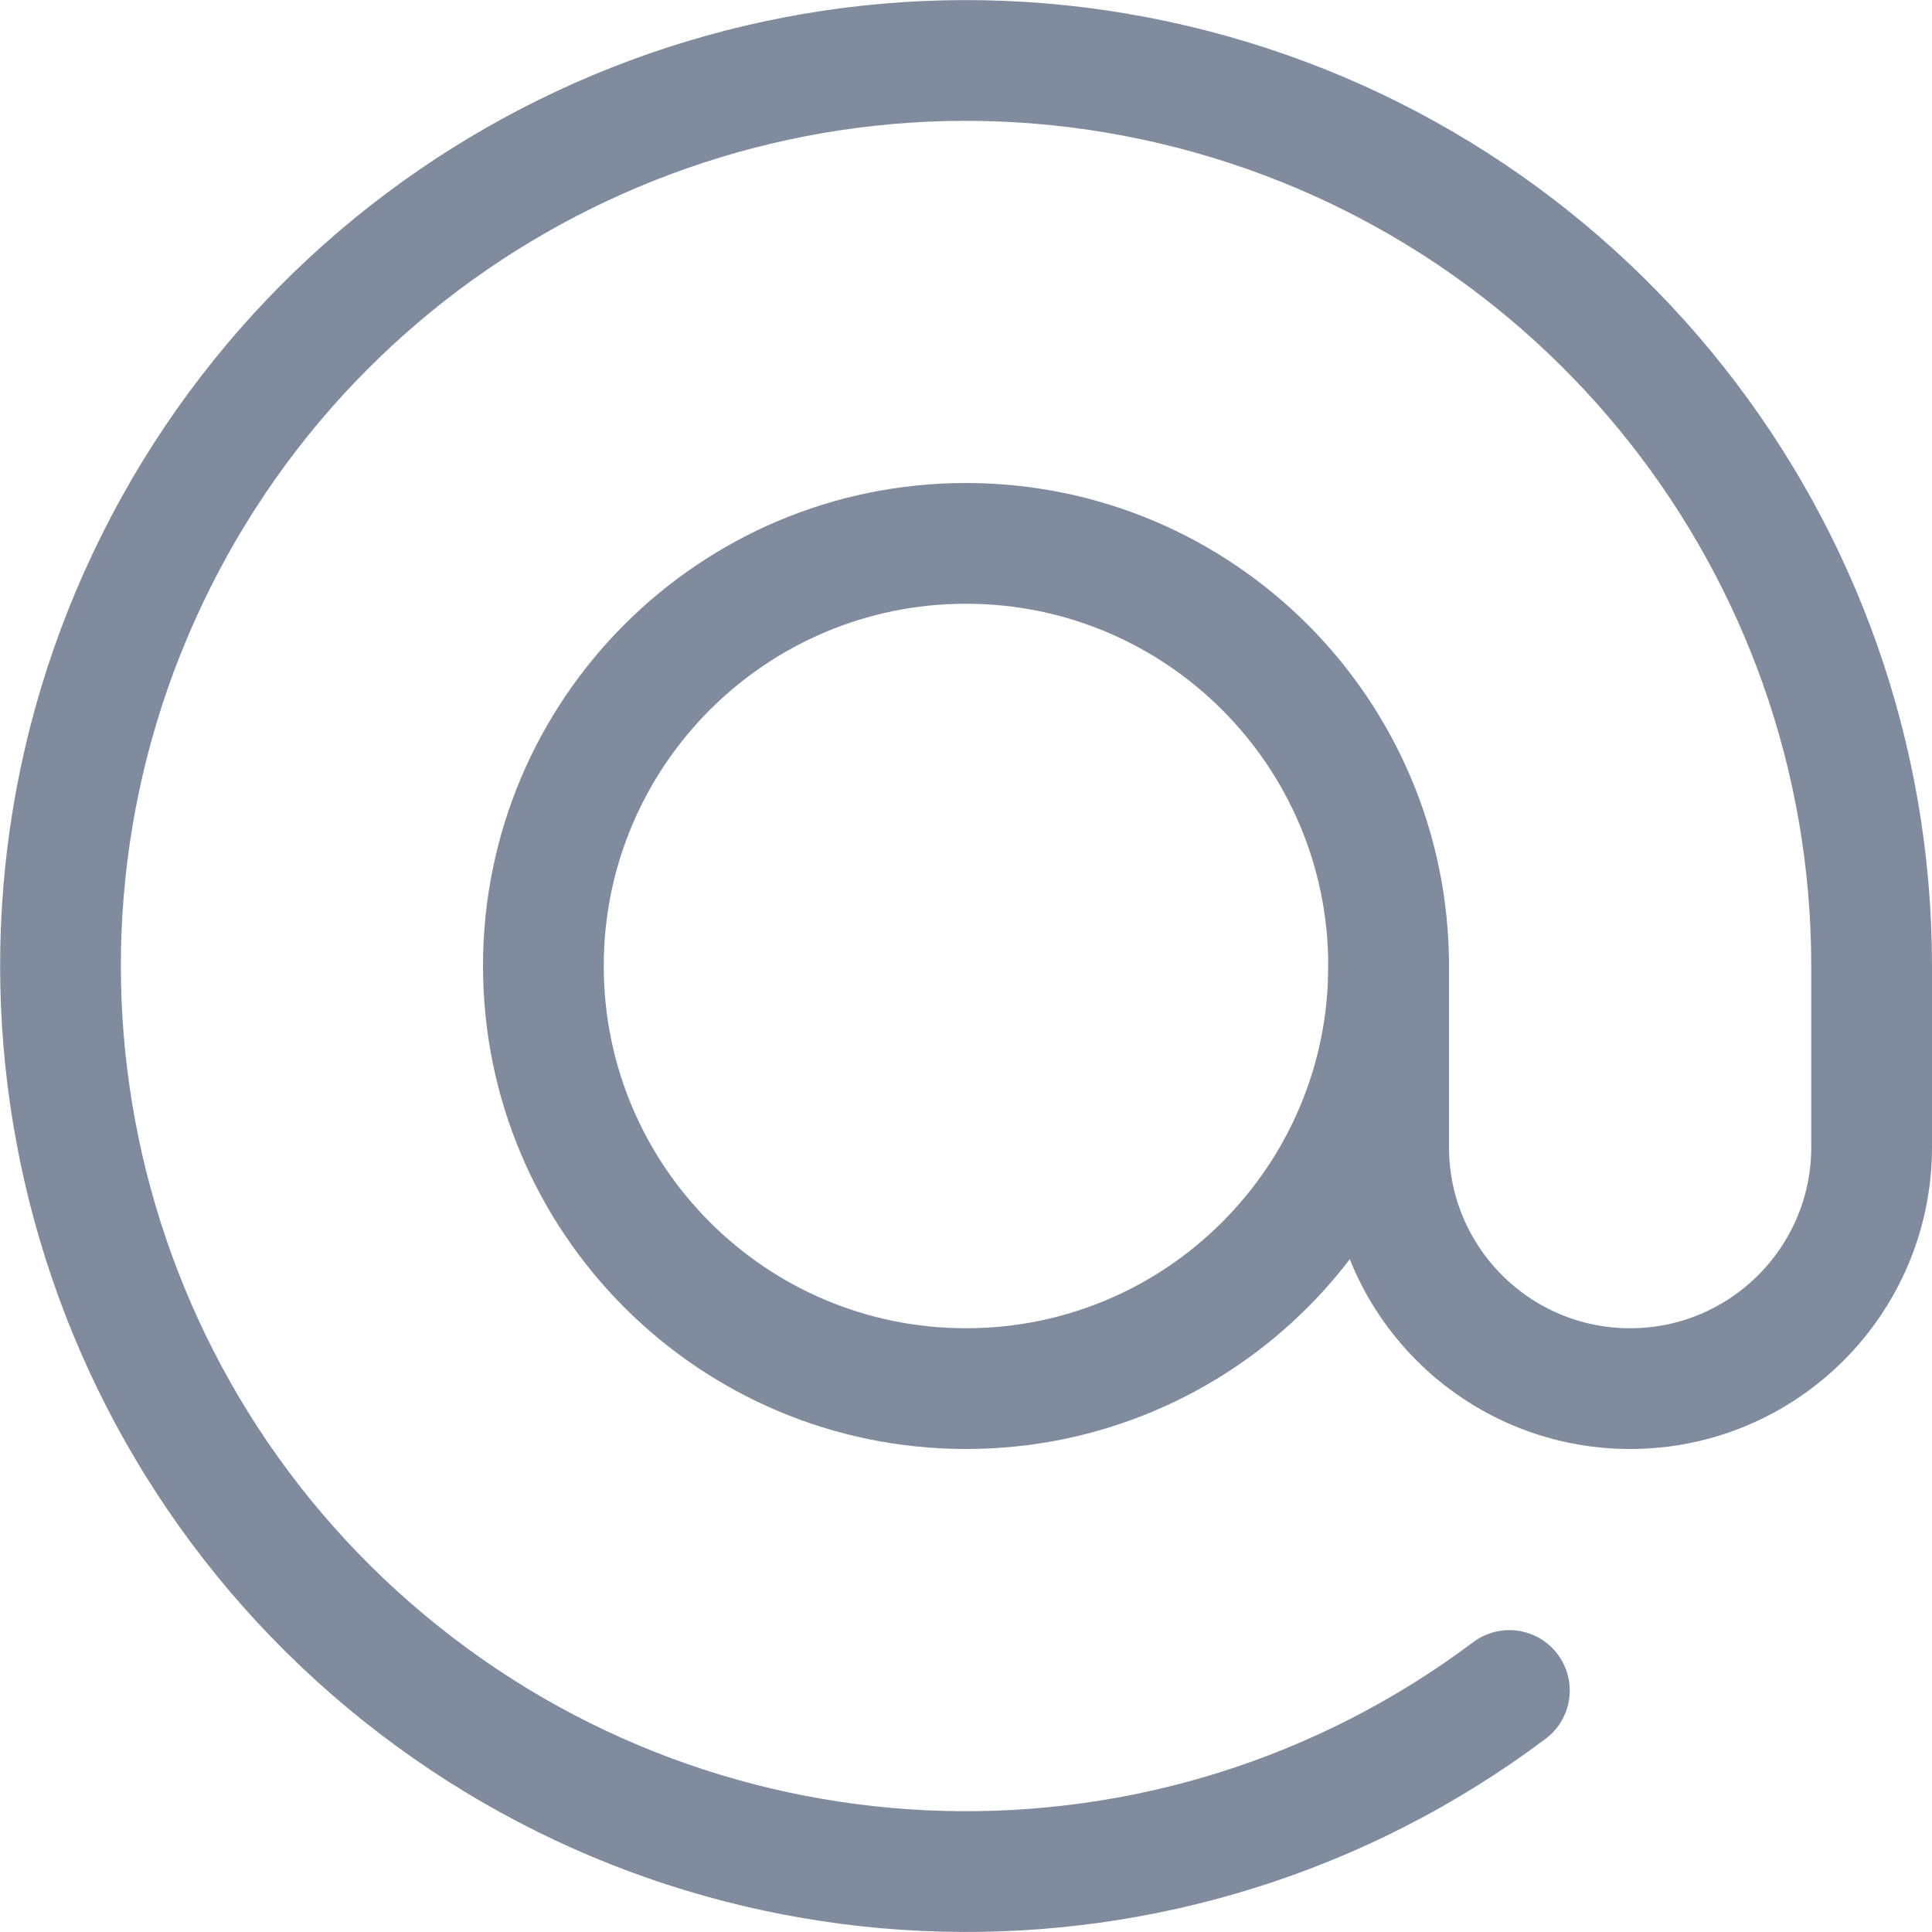 <svg preserveAspectRatio="xMinYMin meet" viewBox="0 0 16 16" fill="none" xmlns="http://www.w3.org/2000/svg">
<path fill-rule="evenodd" clip-rule="evenodd" d="M11.5 8C11.5 9.933 9.933 11.5 8 11.5C6.067 11.5 4.5 9.933 4.5 8C4.5 6.067 6.067 4.5 8 4.5C9.933 4.5 11.5 6.067 11.5 8Z" stroke="#808C9D" stroke-linecap="round" stroke-linejoin="round"/>
<path d="M11.5 8V9.5C11.5 10.604 12.395 11.5 13.5 11.5C14.604 11.5 15.5 10.604 15.5 9.5V8C15.5 4.522 13.108 1.501 9.723 0.702C6.338 -0.097 2.848 1.536 1.293 4.647C-0.262 7.757 0.525 11.529 3.195 13.758C5.865 15.986 9.717 16.087 12.5 14" stroke="#808C9D" stroke-linecap="round" stroke-linejoin="round"/>
</svg>
